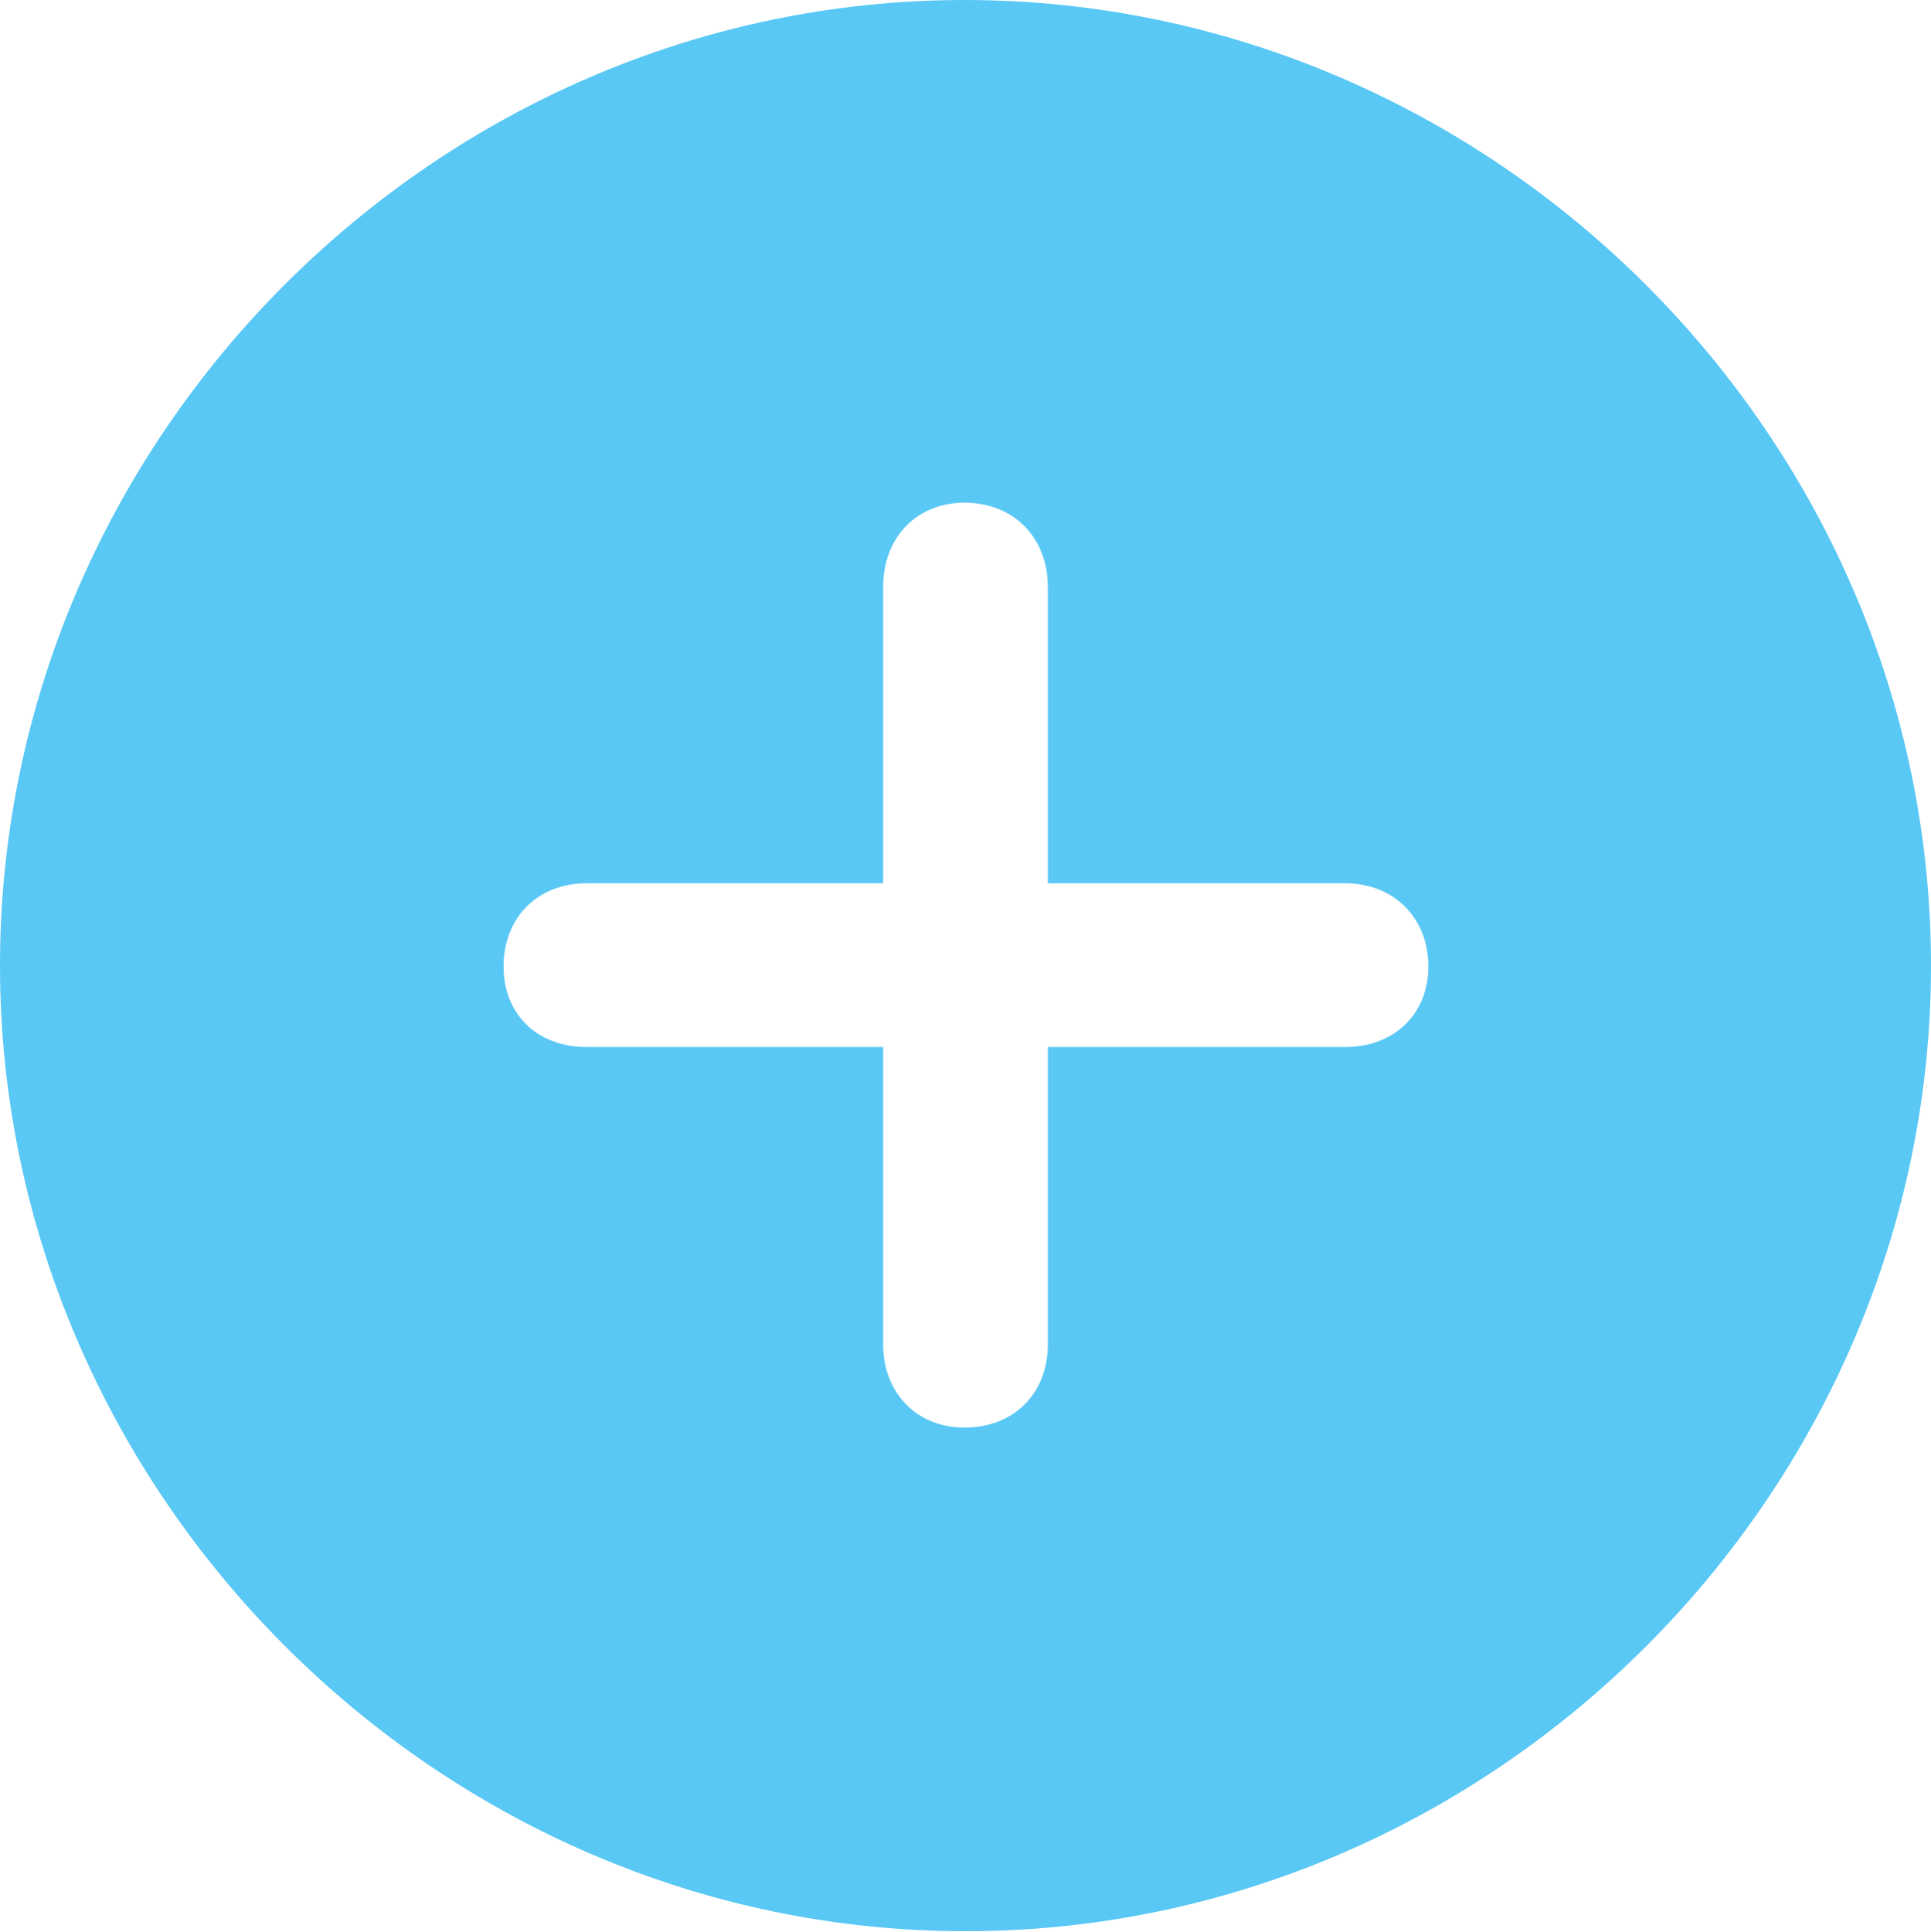 <?xml version="1.0" encoding="UTF-8"?>
<!--Generator: Apple Native CoreSVG 175.5-->
<!DOCTYPE svg
PUBLIC "-//W3C//DTD SVG 1.1//EN"
       "http://www.w3.org/Graphics/SVG/1.1/DTD/svg11.dtd">
<svg version="1.1" xmlns="http://www.w3.org/2000/svg" xmlns:xlink="http://www.w3.org/1999/xlink" width="24.902" height="24.915">
 <g>
  <rect height="24.915" opacity="0" width="24.902" x="0" y="0"/>
  <path d="M12.451 24.902C19.263 24.902 24.902 19.25 24.902 12.451C24.902 5.64 19.25 0 12.439 0C5.64 0 0 5.64 0 12.451C0 19.25 5.652 24.902 12.451 24.902ZM6.494 12.463C6.494 11.829 6.934 11.389 7.568 11.389L11.389 11.389L11.389 7.568C11.389 6.934 11.816 6.482 12.439 6.482C13.074 6.482 13.513 6.934 13.513 7.568L13.513 11.389L17.346 11.389C17.969 11.389 18.42 11.829 18.42 12.463C18.42 13.086 17.969 13.501 17.346 13.501L13.513 13.501L13.513 17.334C13.513 17.969 13.074 18.408 12.439 18.408C11.816 18.408 11.389 17.956 11.389 17.334L11.389 13.501L7.568 13.501C6.934 13.501 6.494 13.086 6.494 12.463Z" fill="#5ac8f5"/>
 </g>
</svg>
